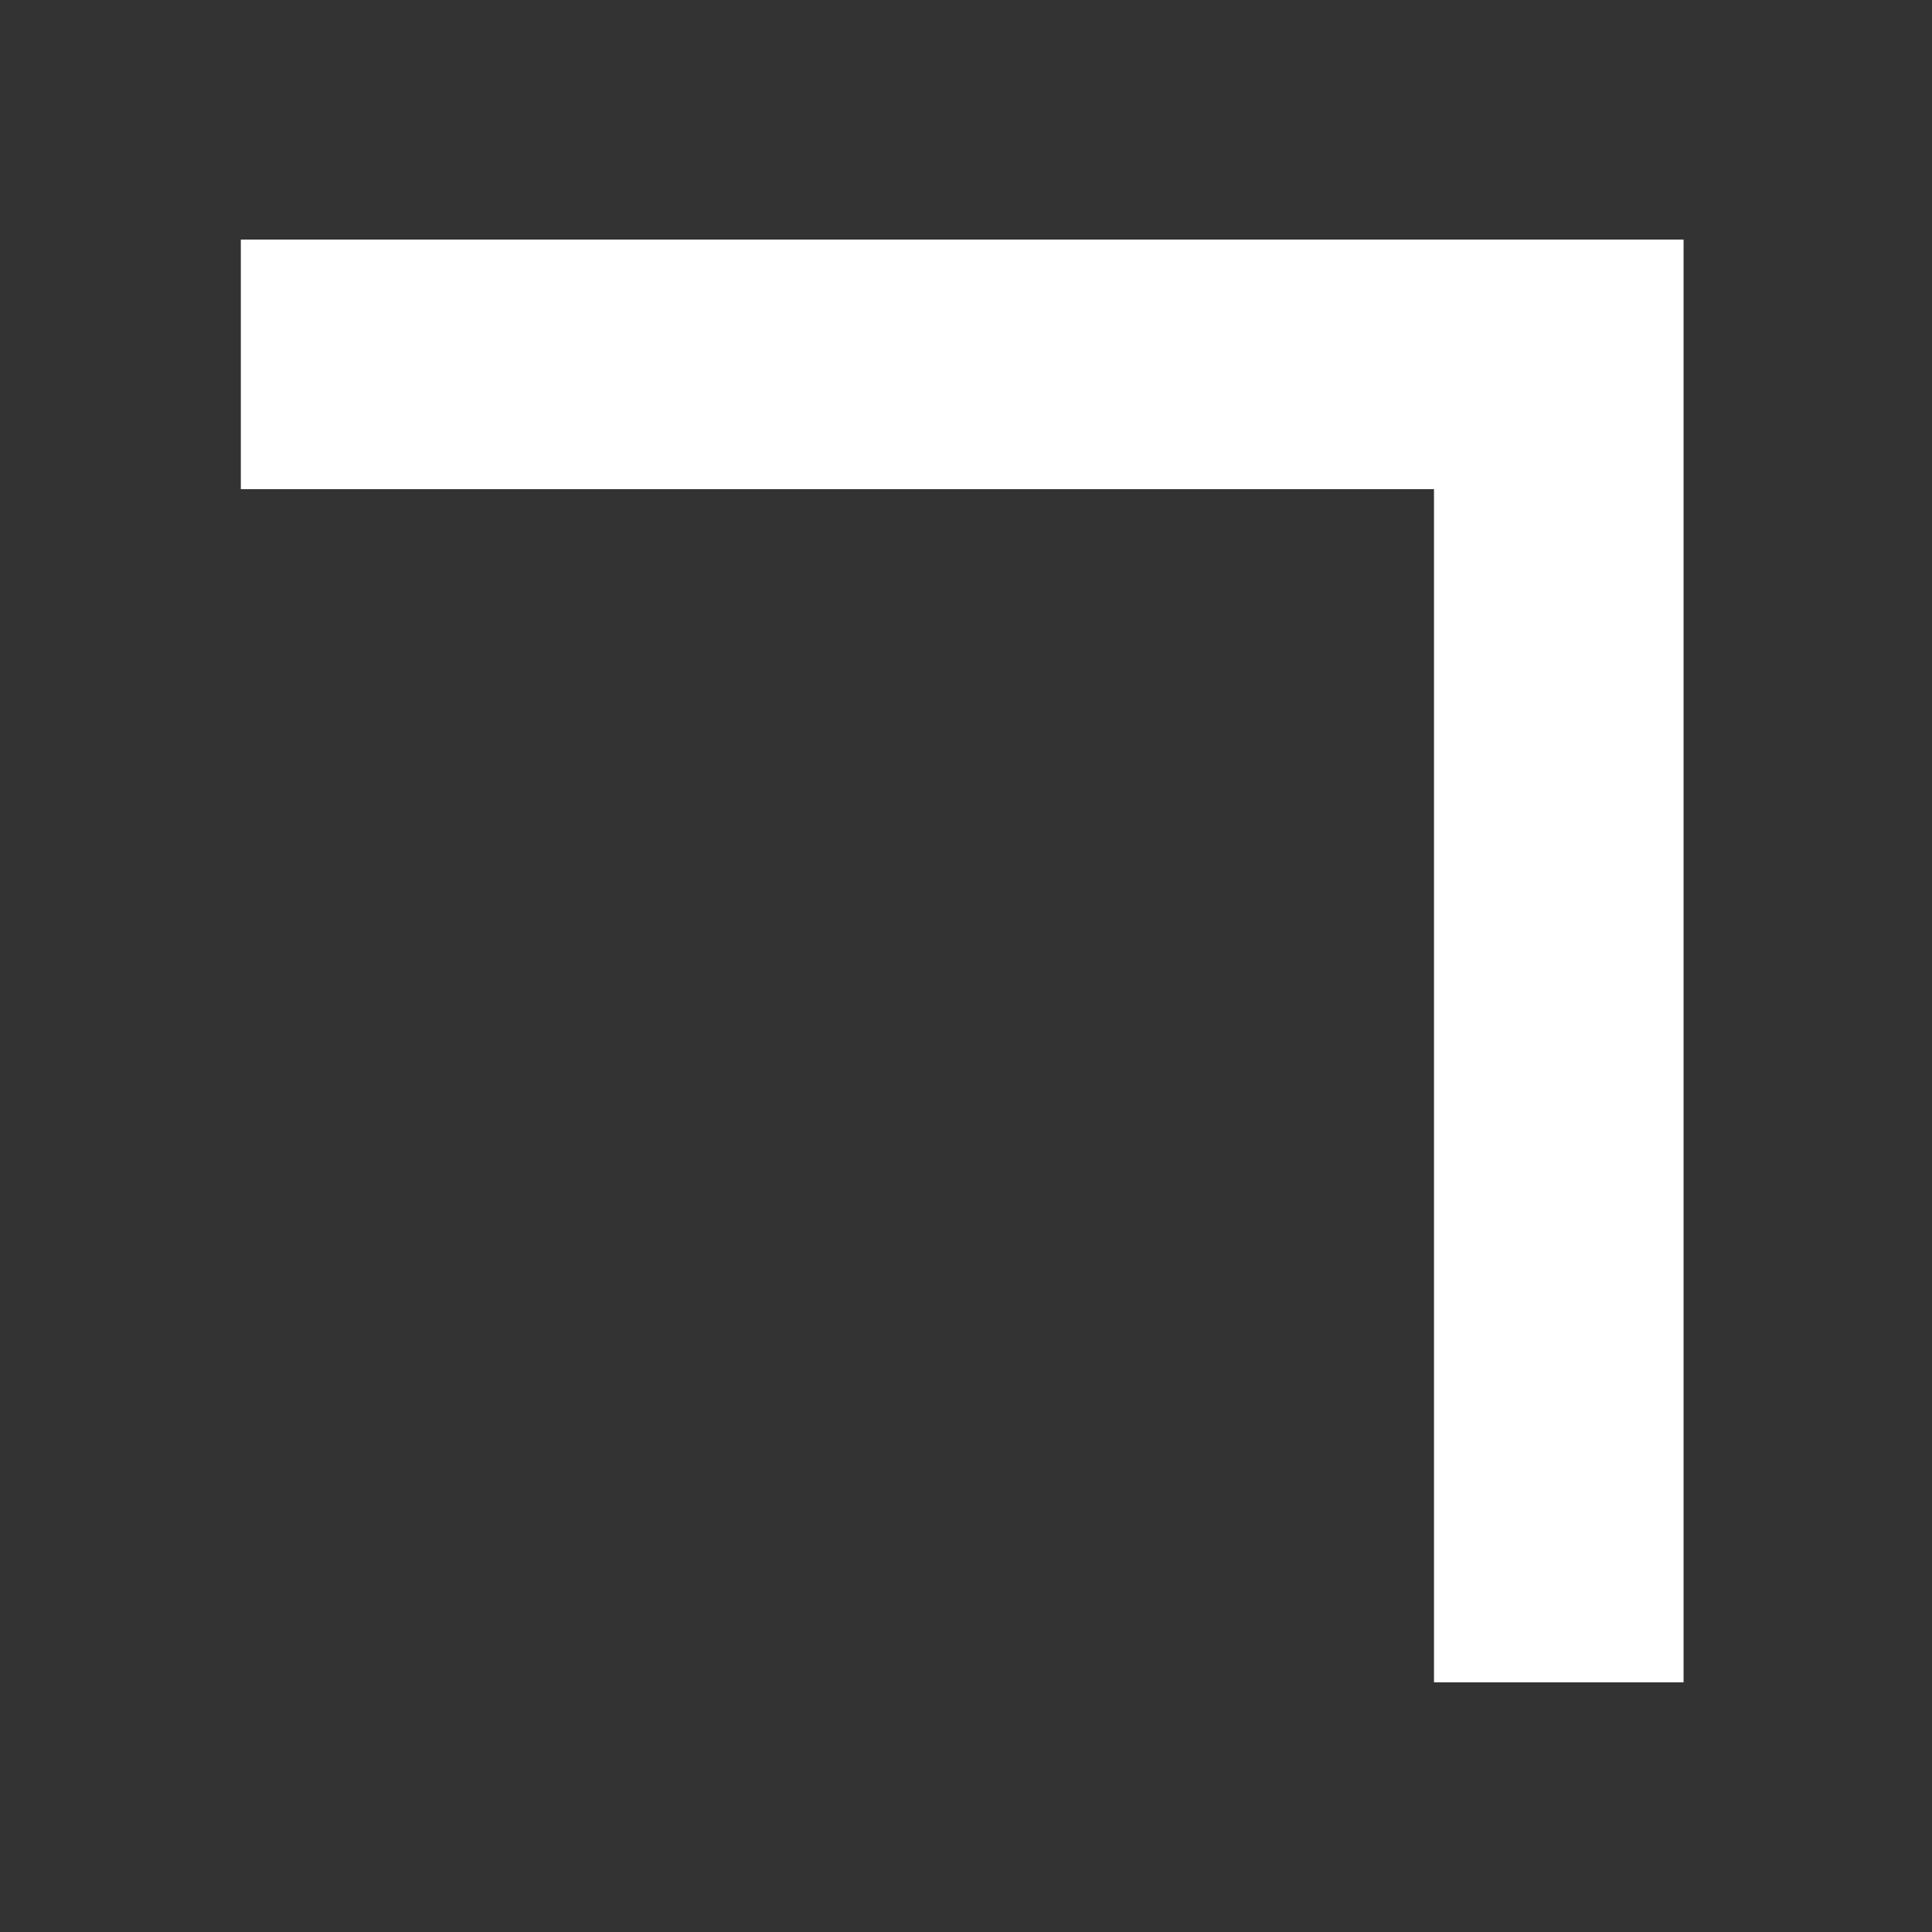 <svg
        xmlns="http://www.w3.org/2000/svg"
        xmlns:xlink="http://www.w3.org/1999/xlink"
        width="16.125px" height="16.125px">
    <rect width="100%" height="100%" fill="#333333" stroke="none"/>
    <path fill-rule="evenodd"  stroke="rgb(255, 255, 255)" stroke-width="2.083px" stroke-linecap="butt" stroke-linejoin="miter" fill="none"
          d="M2.010,3.041 L13.010,3.041 L13.010,14.041 "/>
</svg>
